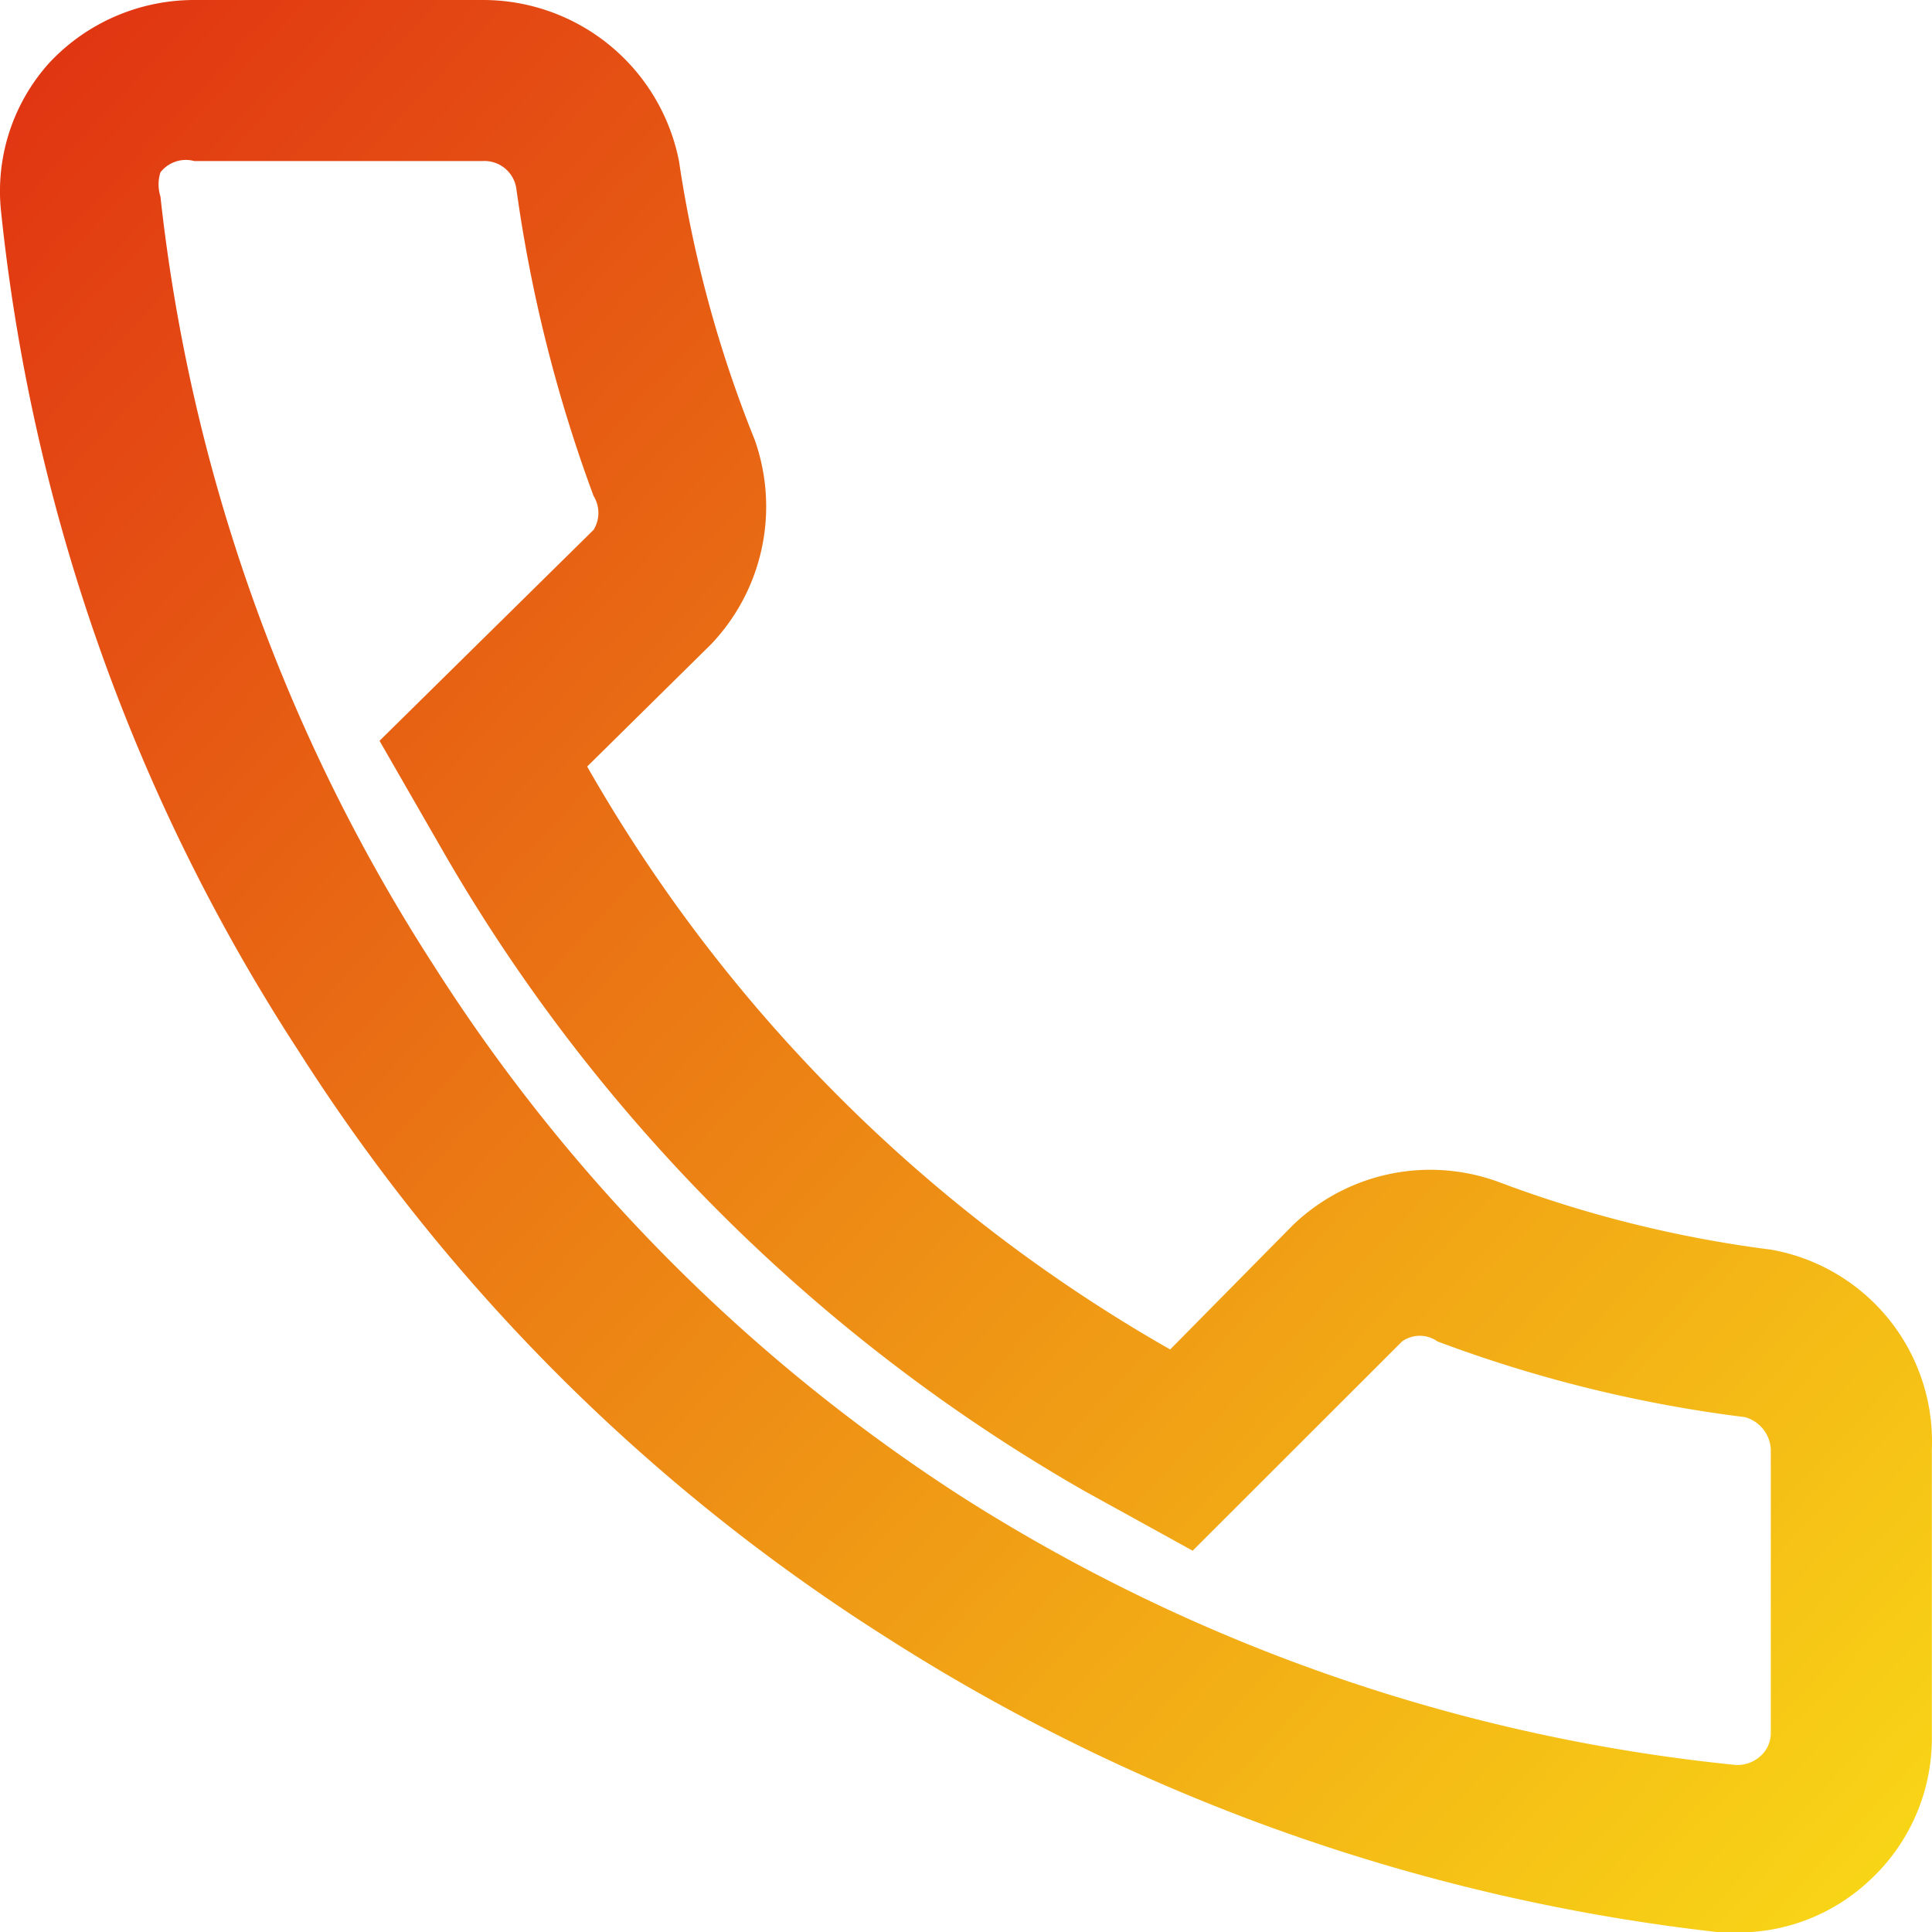 <svg xmlns="http://www.w3.org/2000/svg" width="25" height="25" viewBox="0 0 25 25">
    <defs>
        <linearGradient id="a" x1="106.666%" x2="0%" y1="100%" y2="0%">
            <stop offset="0%" stop-color="#FAE017"/>
            <stop offset="100%" stop-color="#E03012"/>
        </linearGradient>
    </defs>
    <path fill="url(#a)" fill-rule="nonzero" d="M1252.914 56.17a15.566 15.566 0 0 1-3.521-.875 2.563 2.563 0 0 0-2.668.563l-1.583 1.604a20.171 20.171 0 0 1-7.544-7.543l1.605-1.584a2.584 2.584 0 0 0 .562-2.646 15.879 15.879 0 0 1-.979-3.605 2.584 2.584 0 0 0-2.542-2.084h-3.73c-.71 0-1.39.293-1.876.813a2.48 2.48 0 0 0-.625 1.917 24.568 24.568 0 0 0 3.855 10.877 24.589 24.589 0 0 0 7.544 7.544 25.193 25.193 0 0 0 10.856 3.855h.209a2.48 2.48 0 0 0 1.708-.667 2.5 2.5 0 0 0 .813-1.855v-3.73a2.521 2.521 0 0 0-2.084-2.584zm0 6.252a.396.396 0 0 1-.146.312.438.438 0 0 1-.312.104 22.922 22.922 0 0 1-9.96-3.438 22.588 22.588 0 0 1-6.877-6.897 22.922 22.922 0 0 1-3.543-9.96.52.52 0 0 1 0-.313.417.417 0 0 1 .438-.146h3.73a.417.417 0 0 1 .437.354 18.88 18.88 0 0 0 1 3.98.417.417 0 0 1 0 .438l-2.77 2.73.791 1.375a22.422 22.422 0 0 0 8.335 8.335l1.396.77 2.71-2.708a.396.396 0 0 1 .458 0c1.283.482 2.62.811 3.98.98.189.053.323.22.333.416v3.668z" transform="translate(-1230 -40)"/>
</svg>
